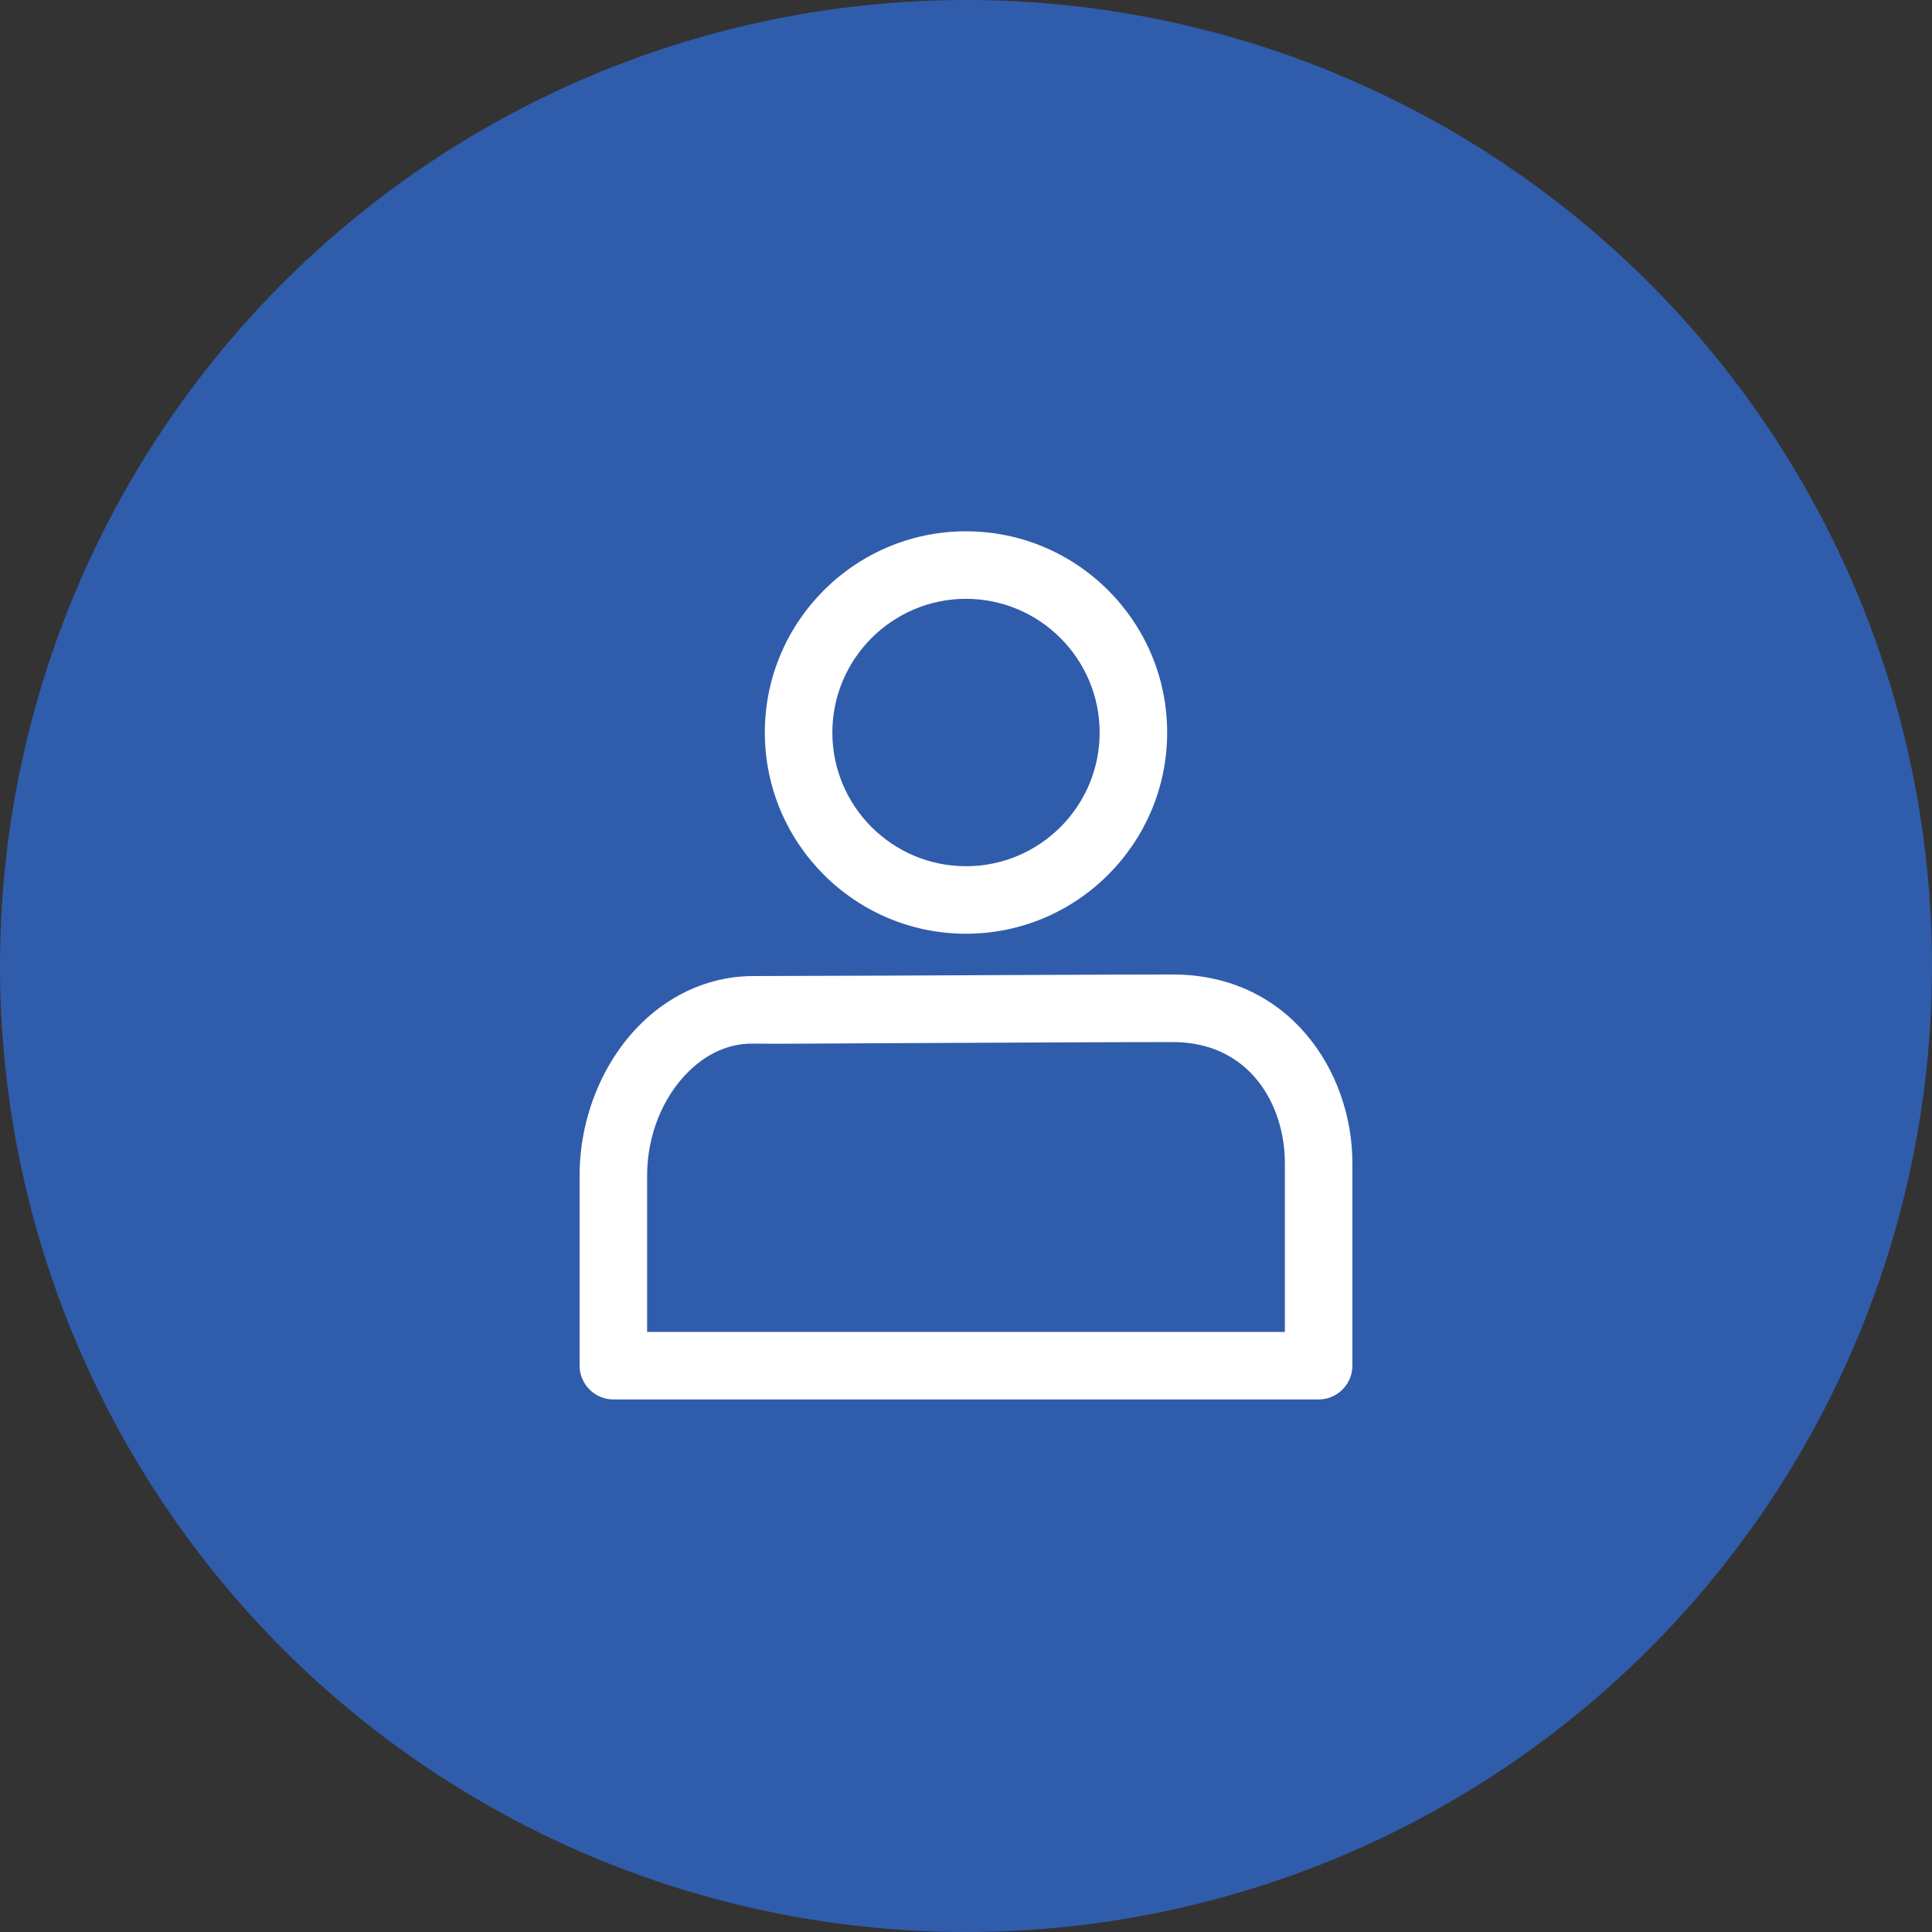 <svg width="40" height="40" viewBox="0 0 40 40" xmlns="http://www.w3.org/2000/svg">
  <rect x="0" y="0" width="40" height="40" fill="#333333" stroke="none"/>
  <g fill="none" fill-rule="evenodd">
    <circle fill="#305CAC" cx="20" cy="20" r="20"/>
    <path d="M20 12.398c1.526 0 2.767 1.244 2.767 2.768 0 1.529-1.241 2.768-2.767 2.768-1.526 0-2.767-1.24-2.767-2.768 0-1.524 1.241-2.768 2.767-2.768zm0 6.934c2.296 0 4.165-1.869 4.165-4.166C24.165 12.869 22.296 11 20 11c-2.296 0-4.165 1.869-4.165 4.166 0 2.297 1.868 4.166 4.165 4.166zm6.602 8.244H13.398v-3.243c0-.82.321-1.622.859-2.148.275-.27.728-.596 1.374-.578.356.009 1.461-.005 2.804-.009 2.007-.009 4.538-.023 5.847-.023 1.594 0 2.32 1.3 2.32 2.507v3.495zm-2.32-7.4c-1.311 0-3.845.014-5.854.023-1.333.005-2.434.009-2.778.009h-.005c-.866-.014-1.708.331-2.367.979C12.478 21.97 12 23.144 12 24.333v3.942c0 .382.313.699.699.699h14.602c.386 0 .699-.317.699-.699v-4.194c0-1.892-1.303-3.905-3.718-3.905z" fill="#FFF"/>
  </g>
</svg>